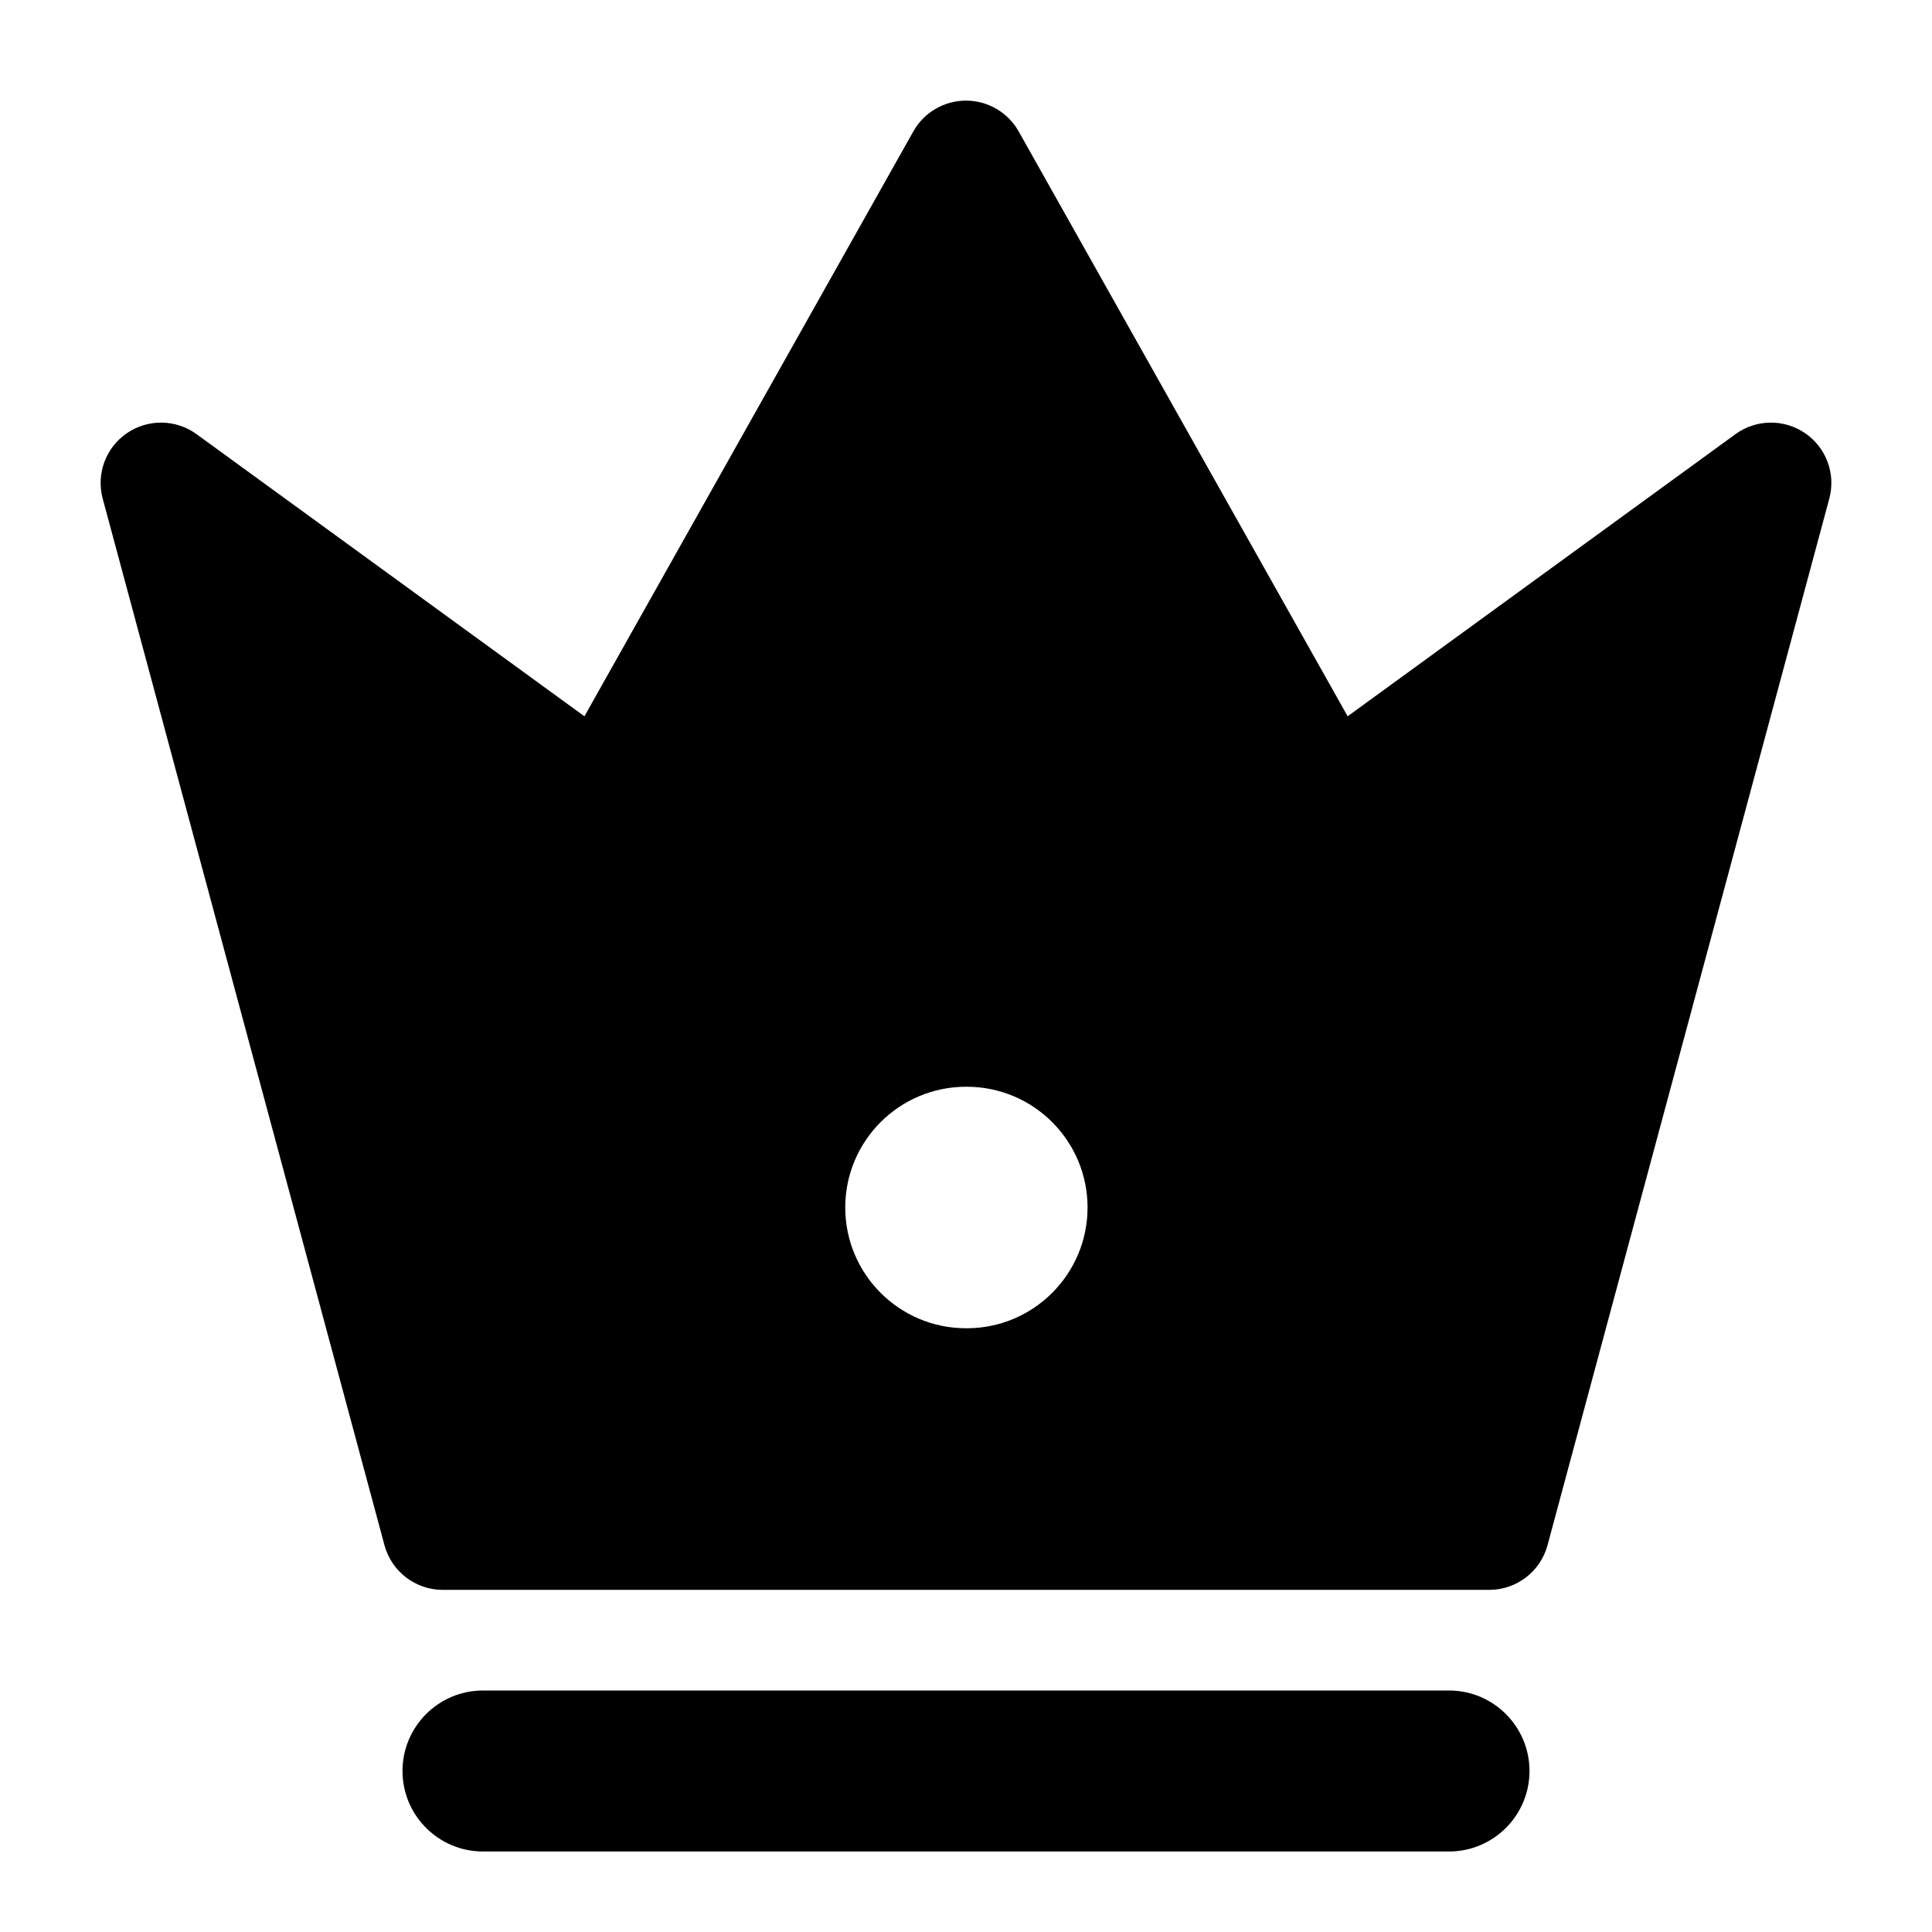 <svg width="24" height="24" viewBox="0 0 24 24" xmlns="http://www.w3.org/2000/svg">
    <path fill-rule="evenodd" clip-rule="evenodd" d="M5 22C5 21.448 5.448 21 6 21H18C18.552 21 19 21.448 19 22C19 22.552 18.552 23 18 23H6C5.448 23 5 22.552 5 22Z"/>
    <path fill-rule="evenodd" clip-rule="evenodd" d="M12.654 1.632C12.521 1.396 12.271 1.25 12 1.25C11.729 1.25 11.479 1.396 11.346 1.632L7.26 8.898L2.441 5.393C2.184 5.206 1.837 5.202 1.575 5.382C1.313 5.562 1.193 5.888 1.276 6.195L4.776 19.195C4.864 19.522 5.161 19.75 5.5 19.75H18.5C18.839 19.75 19.136 19.522 19.224 19.195L22.724 6.195C22.807 5.888 22.687 5.562 22.425 5.382C22.163 5.202 21.816 5.206 21.559 5.393L16.741 8.898L12.654 1.632ZM12 13.5C11.172 13.5 10.5 14.172 10.5 15C10.5 15.828 11.172 16.5 12 16.5H12.01C12.838 16.5 13.51 15.828 13.51 15C13.51 14.172 12.838 13.5 12.01 13.5H12Z"/>
</svg>
